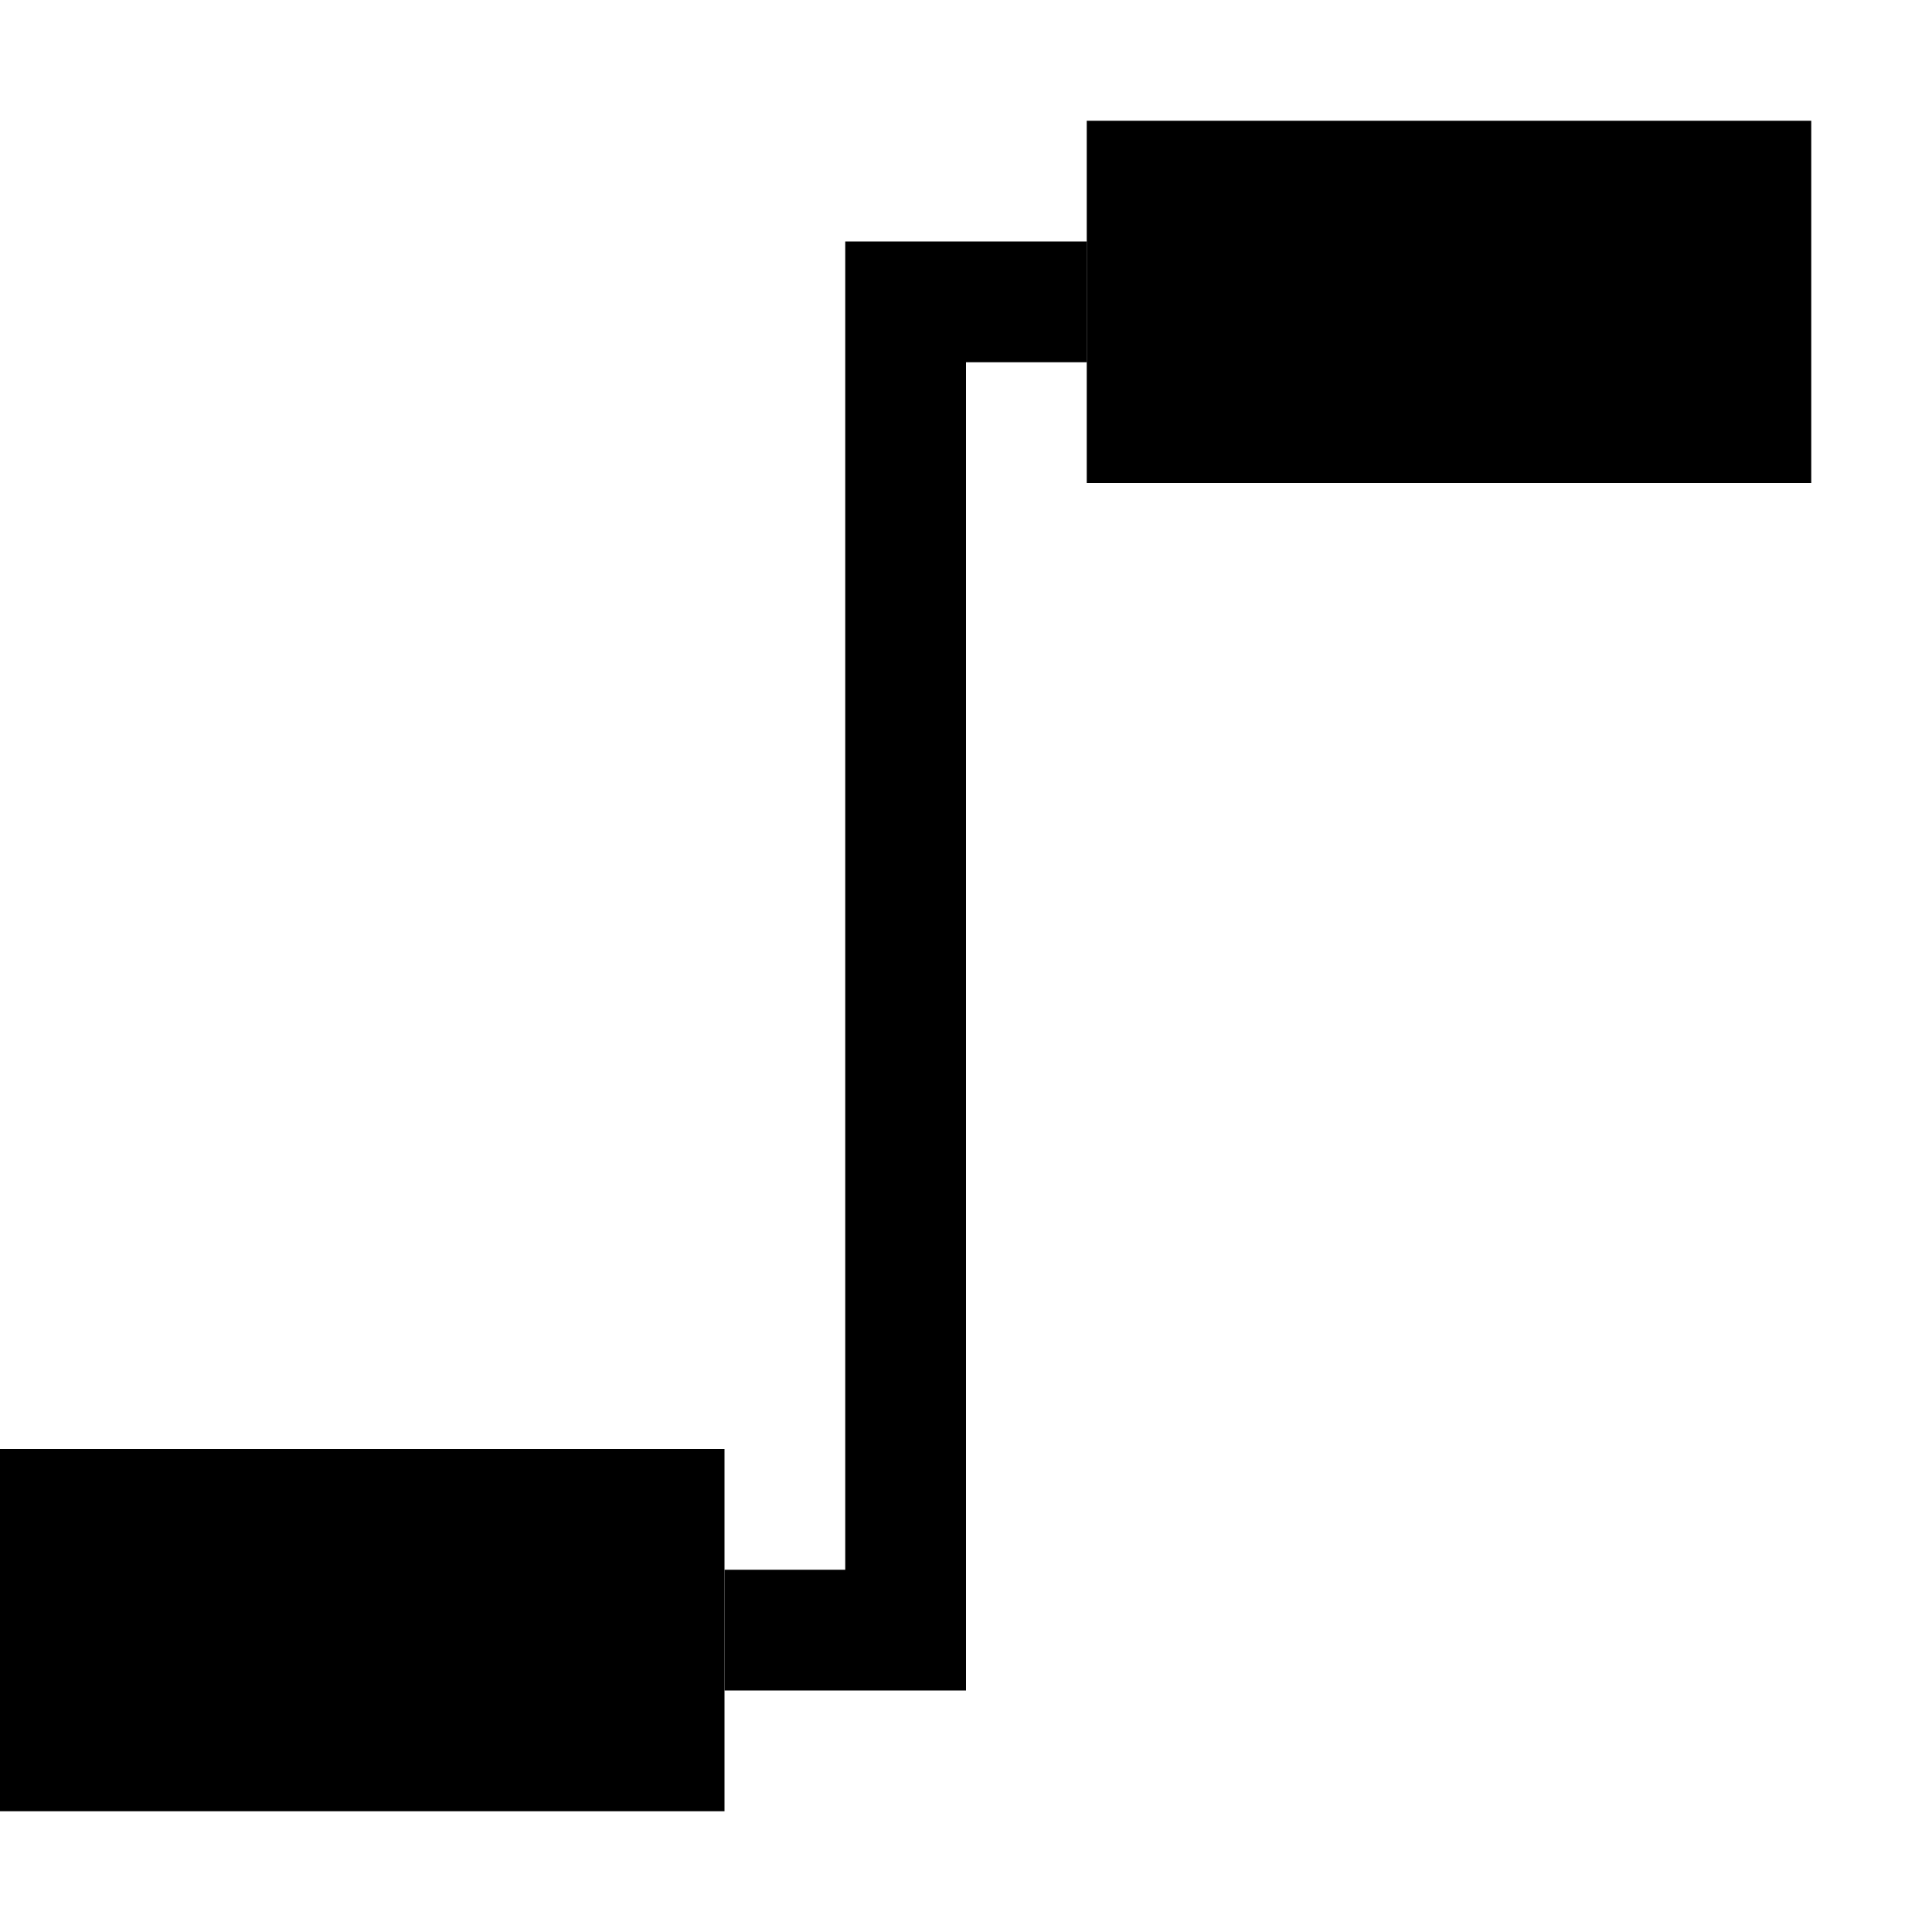 <?xml version='1.0' encoding='UTF-8'?>
<!-- Created with Inkscape (http://www.inkscape.org/) and export_objects.py -->
<svg xmlns:cc="http://creativecommons.org/ns#" xmlns:dc="http://purl.org/dc/elements/1.1/" xmlns:inkscape="http://www.inkscape.org/namespaces/inkscape" xmlns:rdf="http://www.w3.org/1999/02/22-rdf-syntax-ns#" xmlns:sodipodi="http://sodipodi.sourceforge.net/DTD/sodipodi-0.dtd" xmlns:xlink="http://www.w3.org/1999/xlink" xmlns="http://www.w3.org/2000/svg" version="1.1" id="svg1" width="16" height="16" viewBox="0 0 16 16" sodipodi:docname="connector-orthogonal-symbolic.svg"><sodipodi:namedview objecttolerance="10" gridtolerance="10" guidetolerance="10" id="namedview" showgrid="true" inkscape:zoom="22.627417" inkscape:cx="9.2043164" inkscape:cy="4.8036905" inkscape:window-width="1920" inkscape:window-height="1016" inkscape:window-x="0" inkscape:window-y="27" inkscape:window-maximized="1" inkscape:current-layer="layer1">
    <inkscape:grid type="xygrid" id="grid"/>
  </sodipodi:namedview>
  <g transform="translate(-439,-867.362)" id="connector-orthogonal" inkscape:label="00193">
      <rect style="fill:none" id="rect16168" width="16" height="16" x="439" y="867.362"/>
      <rect style="opacity:1" id="rect16170" width="6" height="3" x="-454" y="868.362" ry="0" rx="1" transform="scale(-1,1)"/>
      <rect ry="0" y="879.362" x="-445" height="3" width="6" id="rect16172" style="opacity:1" rx="1" transform="scale(-1,1)"/>
      <path inkscape:connector-curvature="0" style="opacity:1" d="m 446,357 v 11 h -1 v 1 h 2 v -1 -10 h 1 v -1 h -1 z" transform="translate(0,512.362)" id="rect16183"/>
    </g>
    </svg>
